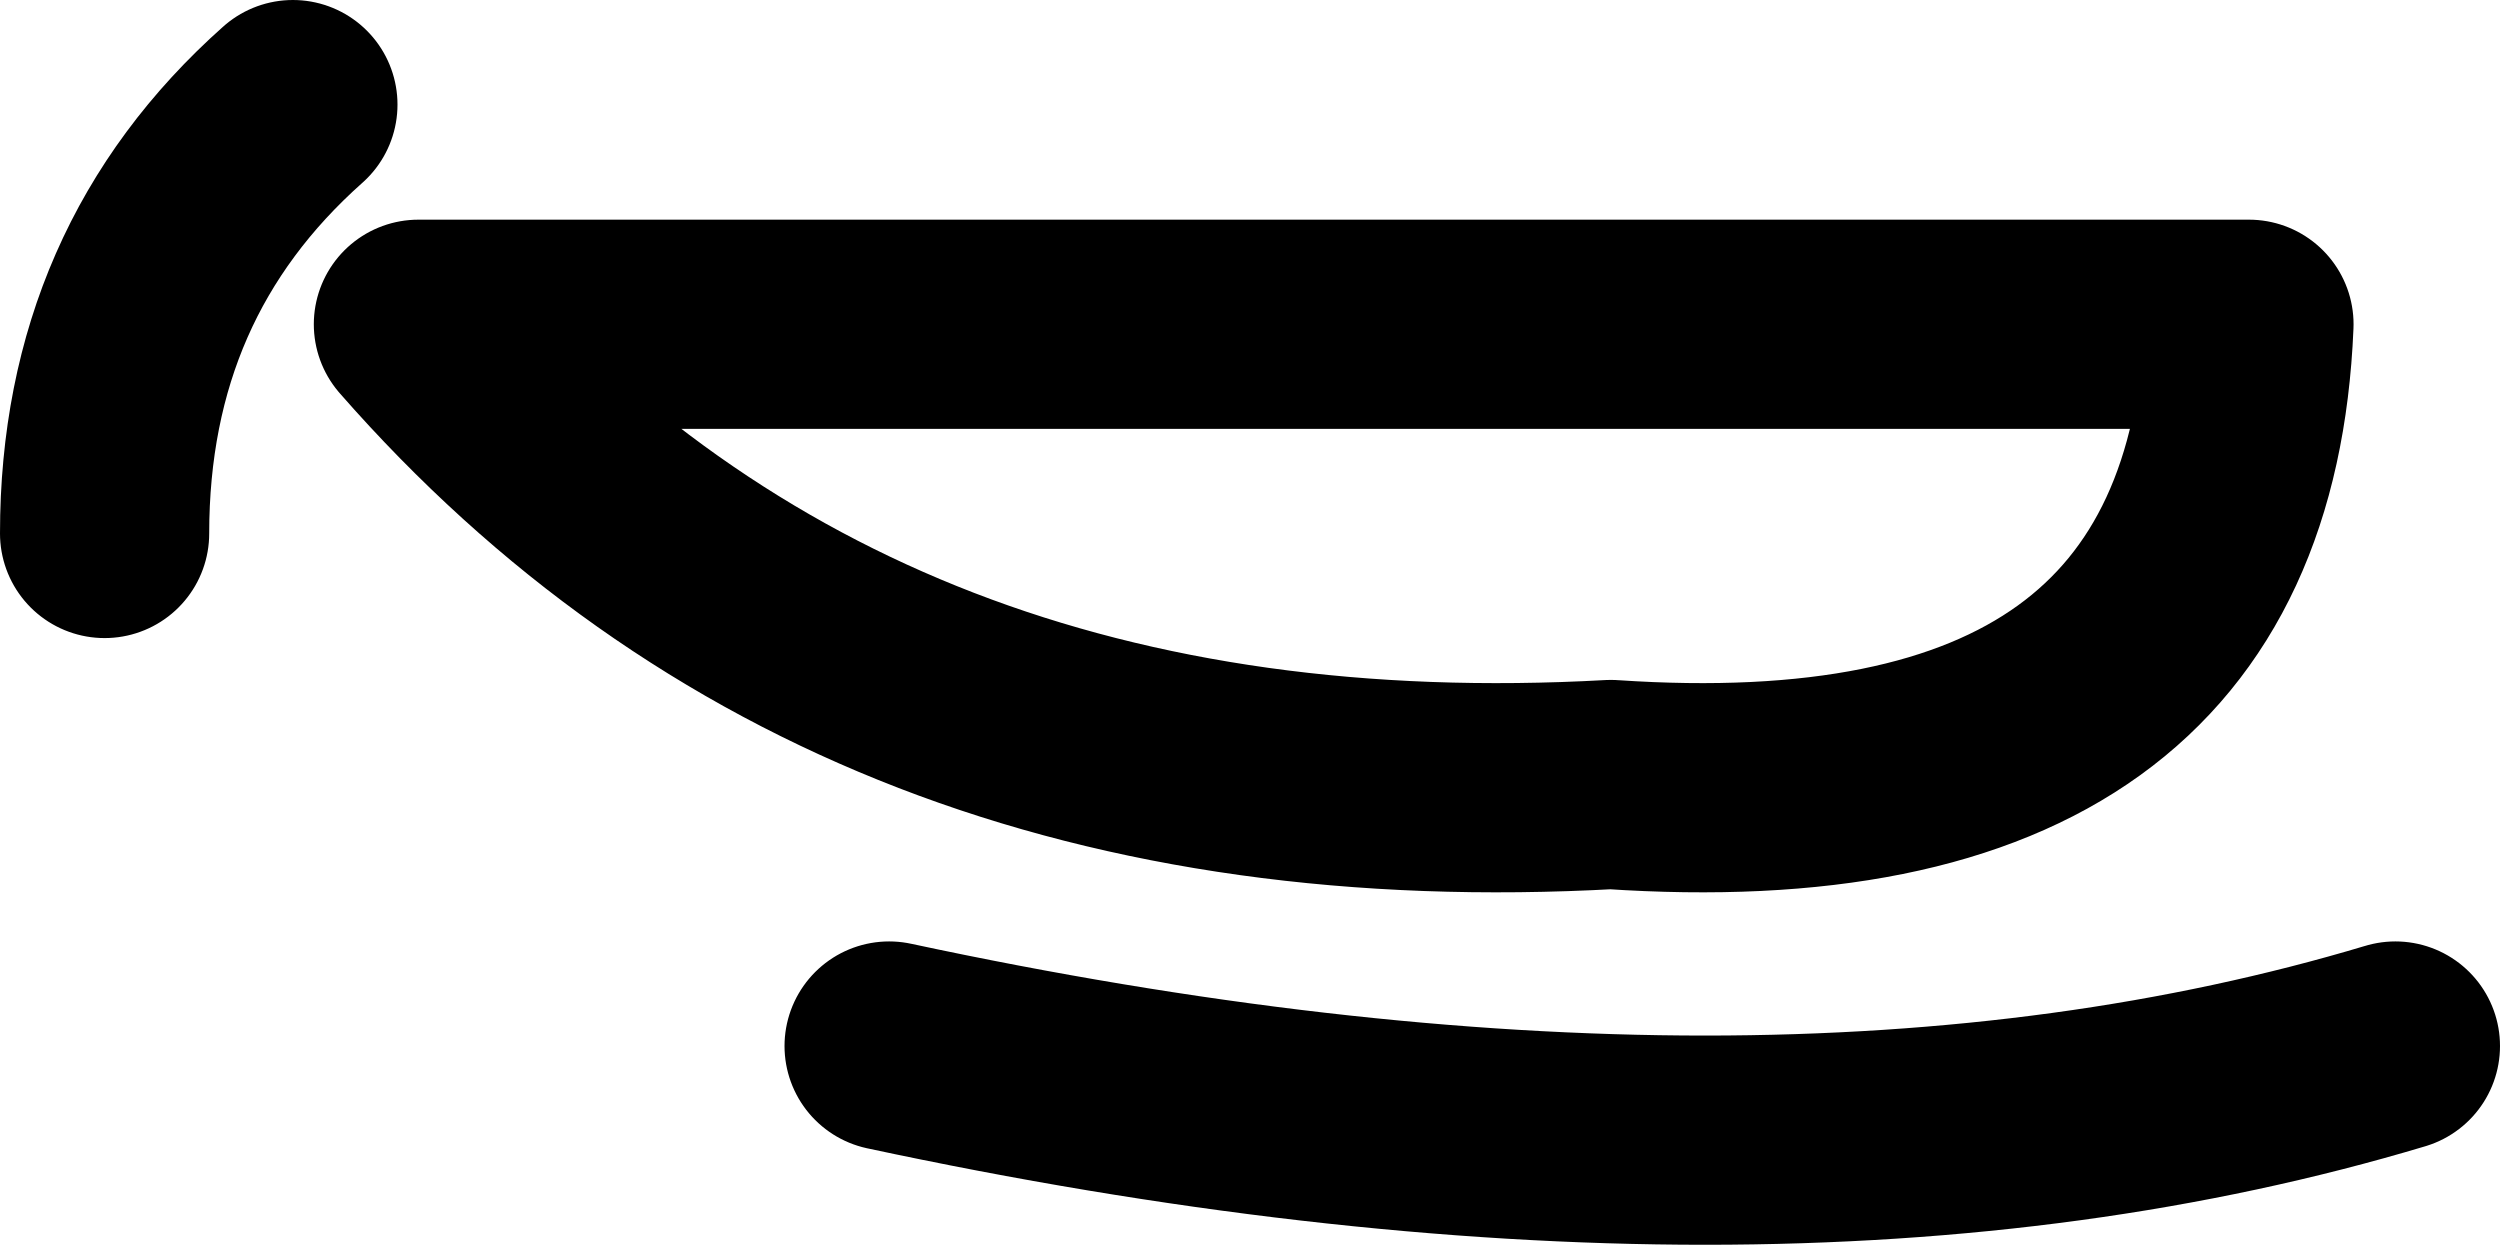<?xml version="1.0" encoding="UTF-8" standalone="no"?>
<svg xmlns:xlink="http://www.w3.org/1999/xlink" height="5.95px" width="11.95px" xmlns="http://www.w3.org/2000/svg">
  <g transform="matrix(1.0, 0.0, 0.0, 1.0, -201.45, -122.65)">
    <path d="M205.7 127.65 Q209.9 128.55 212.9 127.65 M209.15 126.4 Q212.1 126.6 212.2 124.2 L203.45 124.2 Q205.55 126.6 209.15 126.4 M201.95 125.2 Q201.95 123.95 202.85 123.15" fill="none" stroke="#000000" stroke-linecap="round" stroke-linejoin="round" stroke-width="1.0"/>
  </g>
</svg>
